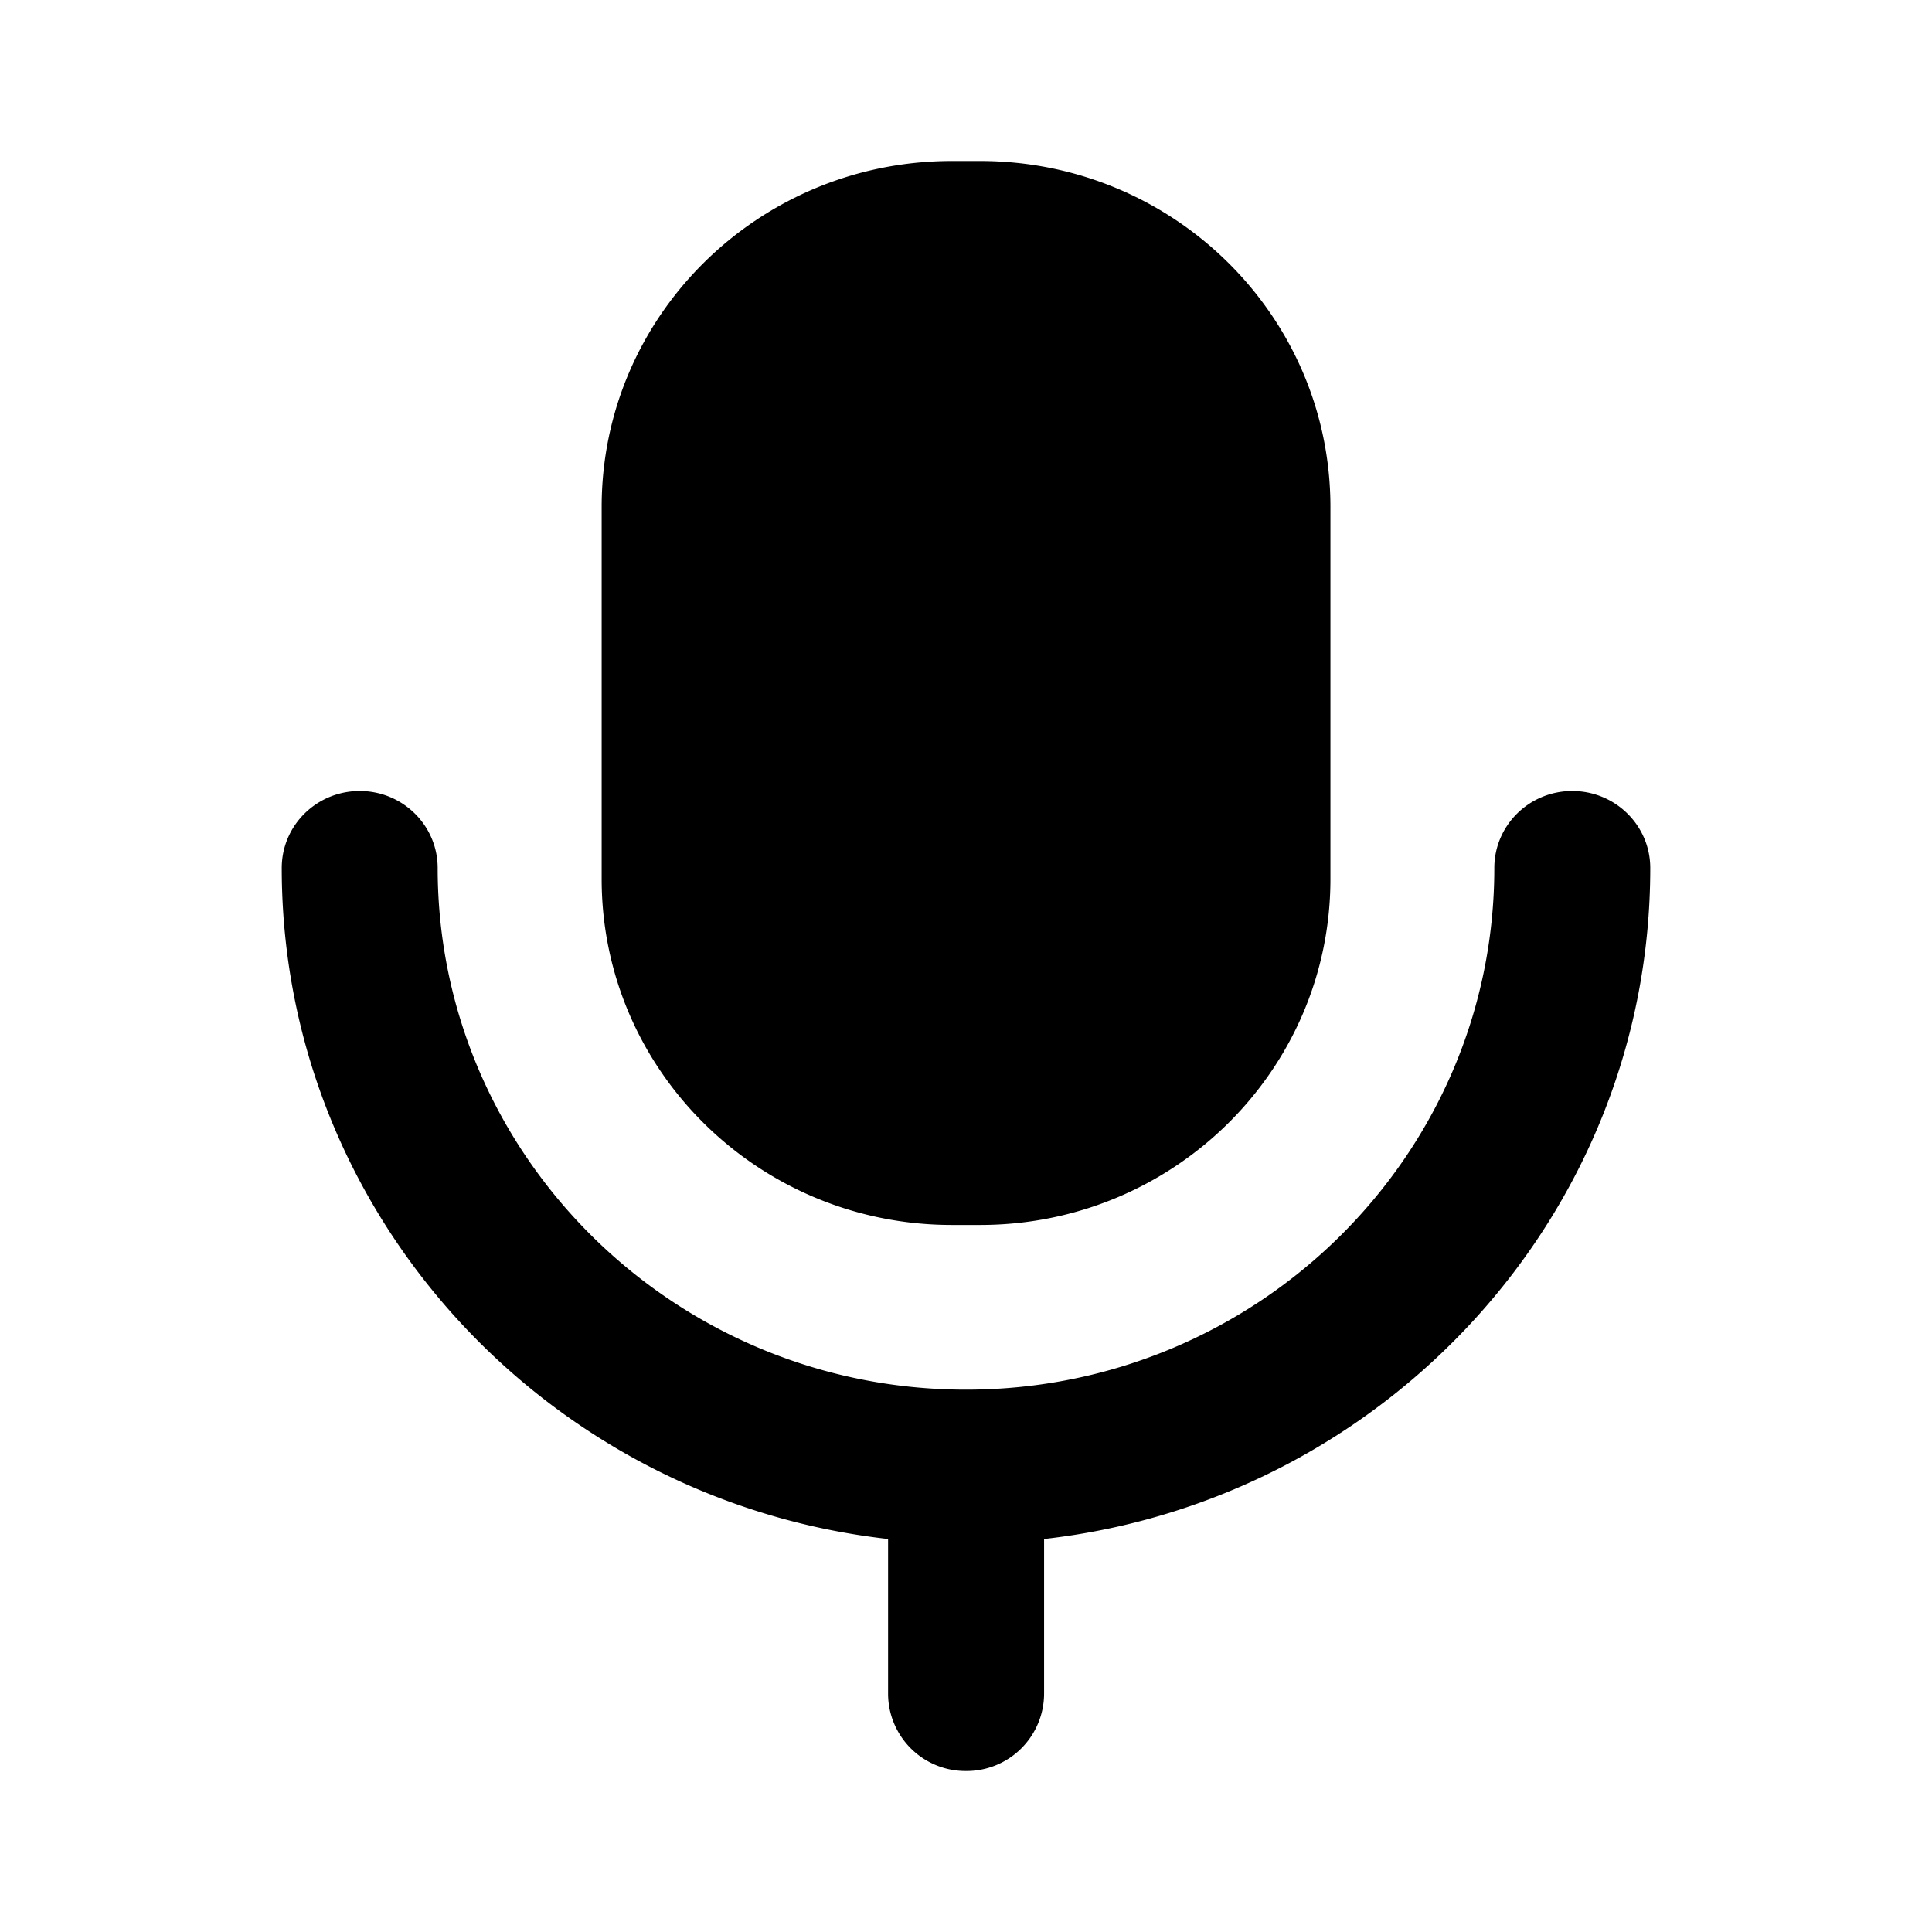 <svg viewBox="0 0 24 24" xmlns="http://www.w3.org/2000/svg" focusable="false">
  <path d="M19.531 9.826c.535 0 .969.428.969.957 0 4.304-3.3 7.857-7.53 8.335v1.925A.963.963 0 0112 22a.962.962 0 01-.968-.957v-1.925C6.799 18.64 3.5 15.087 3.5 10.783c0-.53.434-.957.969-.957.534 0 .968.428.968.957 0 3.573 2.944 6.48 6.563 6.48 3.619 0 6.563-2.907 6.563-6.48 0-.53.434-.957.968-.957zM12.175 2c2.403 0 4.352 1.924 4.352 4.297v4.623c0 2.373-1.949 4.297-4.352 4.297h-.35c-2.403 0-4.351-1.924-4.351-4.297V6.297C7.474 3.924 9.422 2 11.825 2z"/>
</svg>
